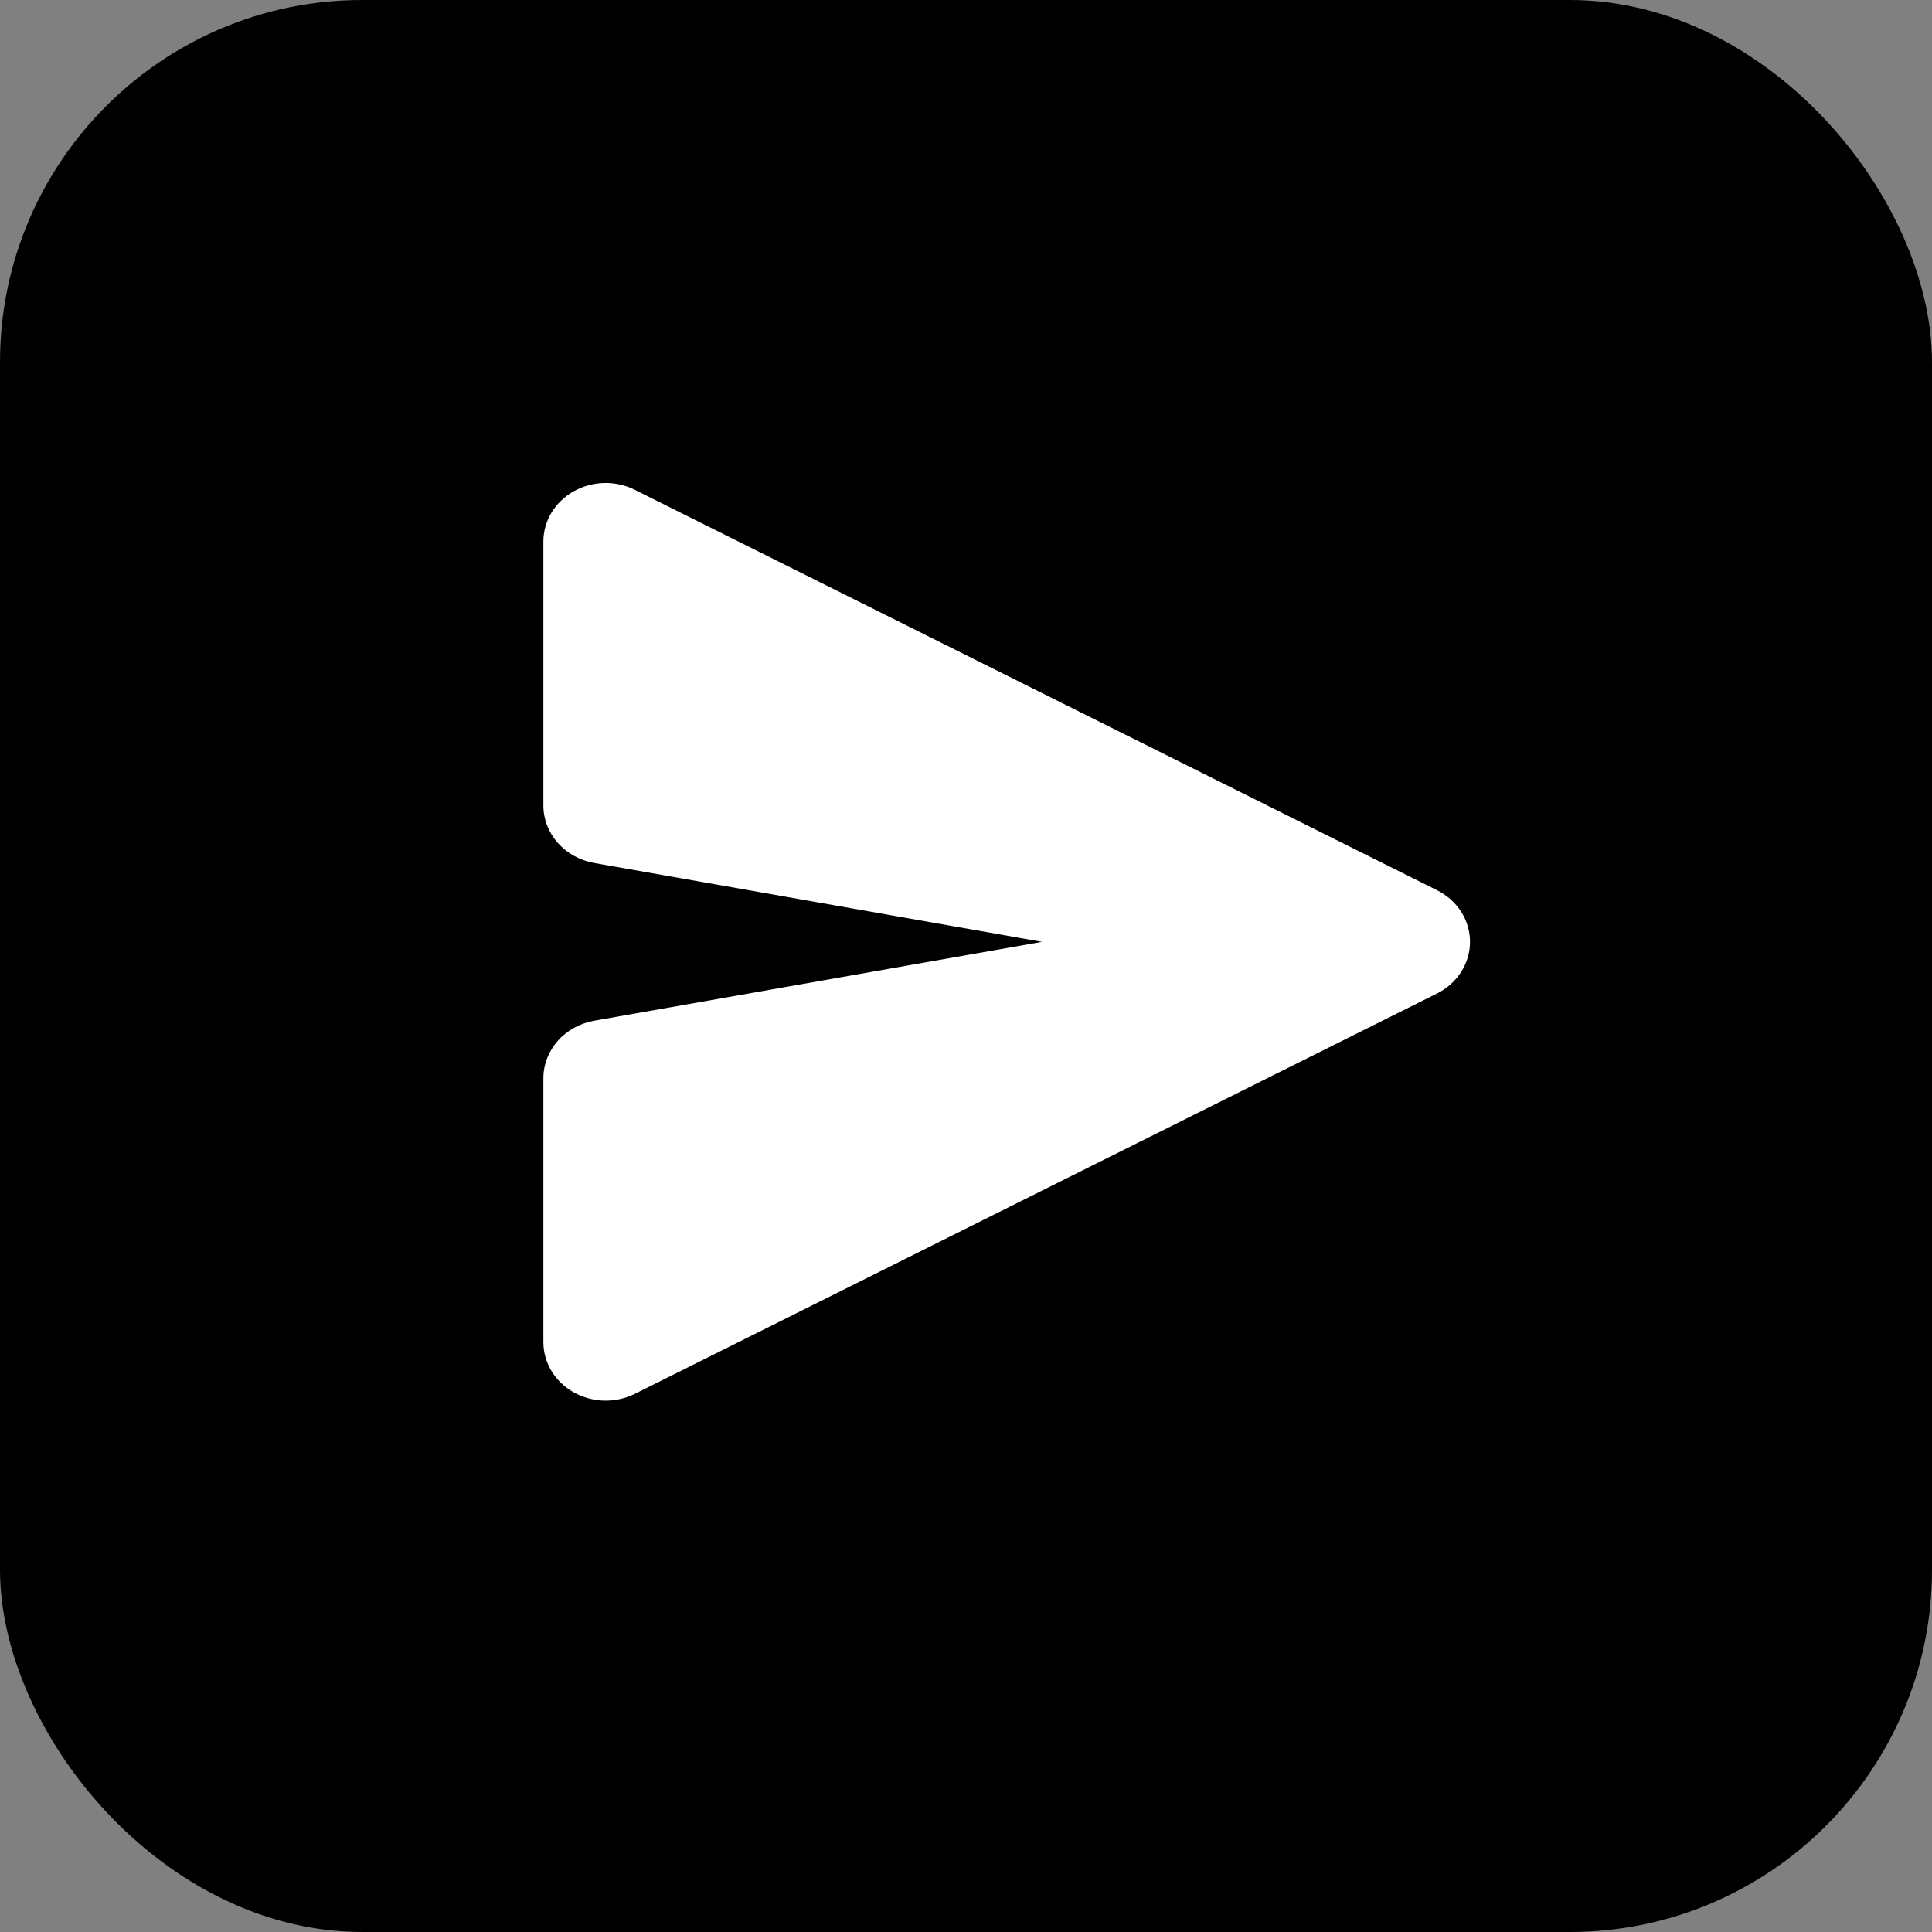 <svg width="32" height="32" viewBox="0 0 32 32" fill="none" xmlns="http://www.w3.org/2000/svg">
<rect x="0" y="0" width="32" height="32" fill="#808080" stroke="none"/>
<rect width="32" height="32" rx="6" fill="currentcolor"/>
<path d="M9 8.97C9 8.803 9.046 8.638 9.134 8.492C9.222 8.347 9.348 8.225 9.501 8.138C9.654 8.052 9.827 8.005 10.006 8C10.184 7.996 10.36 8.035 10.517 8.114L23.8 14.744C23.966 14.826 24.104 14.95 24.201 15.1C24.297 15.251 24.348 15.424 24.348 15.6C24.348 15.776 24.297 15.948 24.201 16.099C24.104 16.25 23.966 16.373 23.8 16.456L10.516 23.086C10.359 23.164 10.183 23.203 10.005 23.199C9.827 23.194 9.653 23.147 9.5 23.06C9.347 22.974 9.221 22.852 9.133 22.706C9.046 22.561 9 22.396 9 22.229V17.859C9 17.633 9.084 17.414 9.238 17.24C9.392 17.066 9.606 16.948 9.842 16.906L17.258 15.6L9.842 14.294C9.606 14.252 9.392 14.134 9.238 13.96C9.084 13.786 9 13.567 9 13.34V8.97Z" fill="white"/>
</svg>
